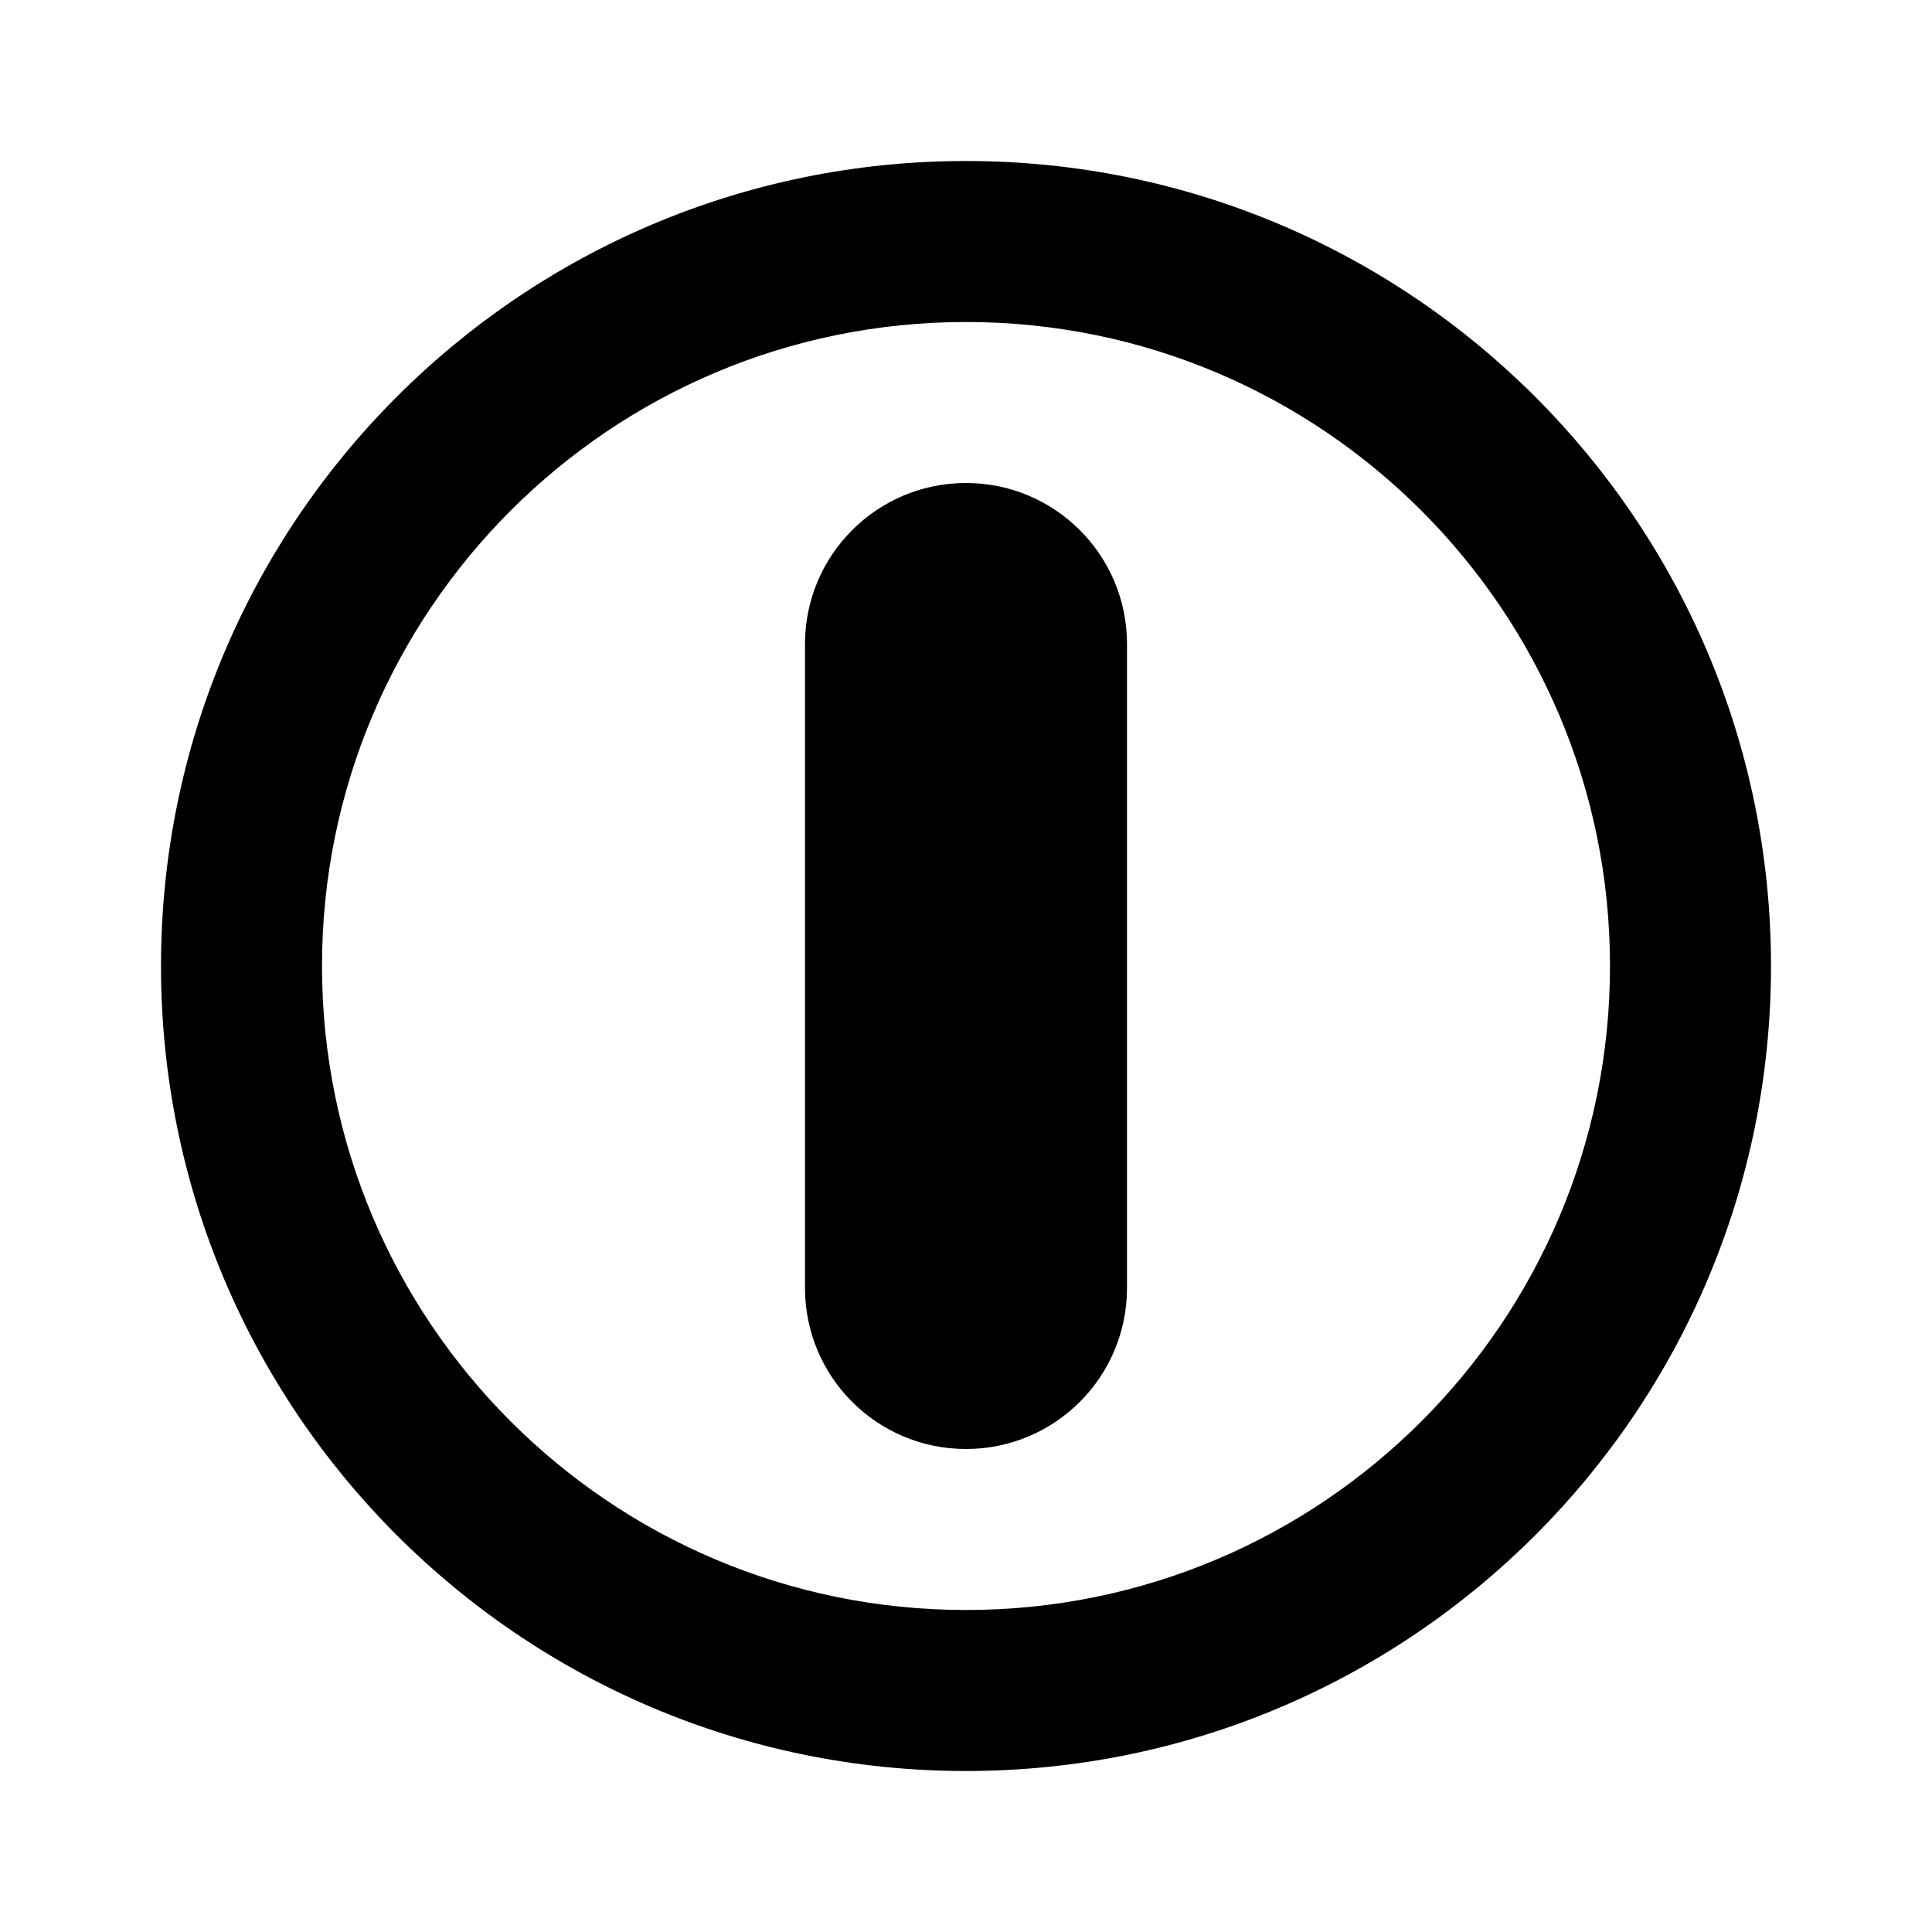 <svg width="24" height="24" viewBox="0 0 24 24"  xmlns="http://www.w3.org/2000/svg">
<path fill-rule="evenodd" clip-rule="evenodd" d="M12 2C17.523 2 22 6.477 22 12C22 17.523 17.523 22 12 22C6.477 22 2 17.523 2 12C2 6.477 6.477 2 12 2ZM12 4C16.418 4 20 7.582 20 12C20 16.418 16.418 20 12 20C7.582 20 4 16.418 4 12C4 7.582 7.582 4 12 4Z" fill="currentColor"/>
<path d="M12 6C13.105 6 14 6.895 14 8L14 16C14 17.105 13.105 18 12 18C10.895 18 10 17.105 10 16L10 8C10 6.895 10.895 6 12 6Z" fill="currentColor"/>
</svg>
